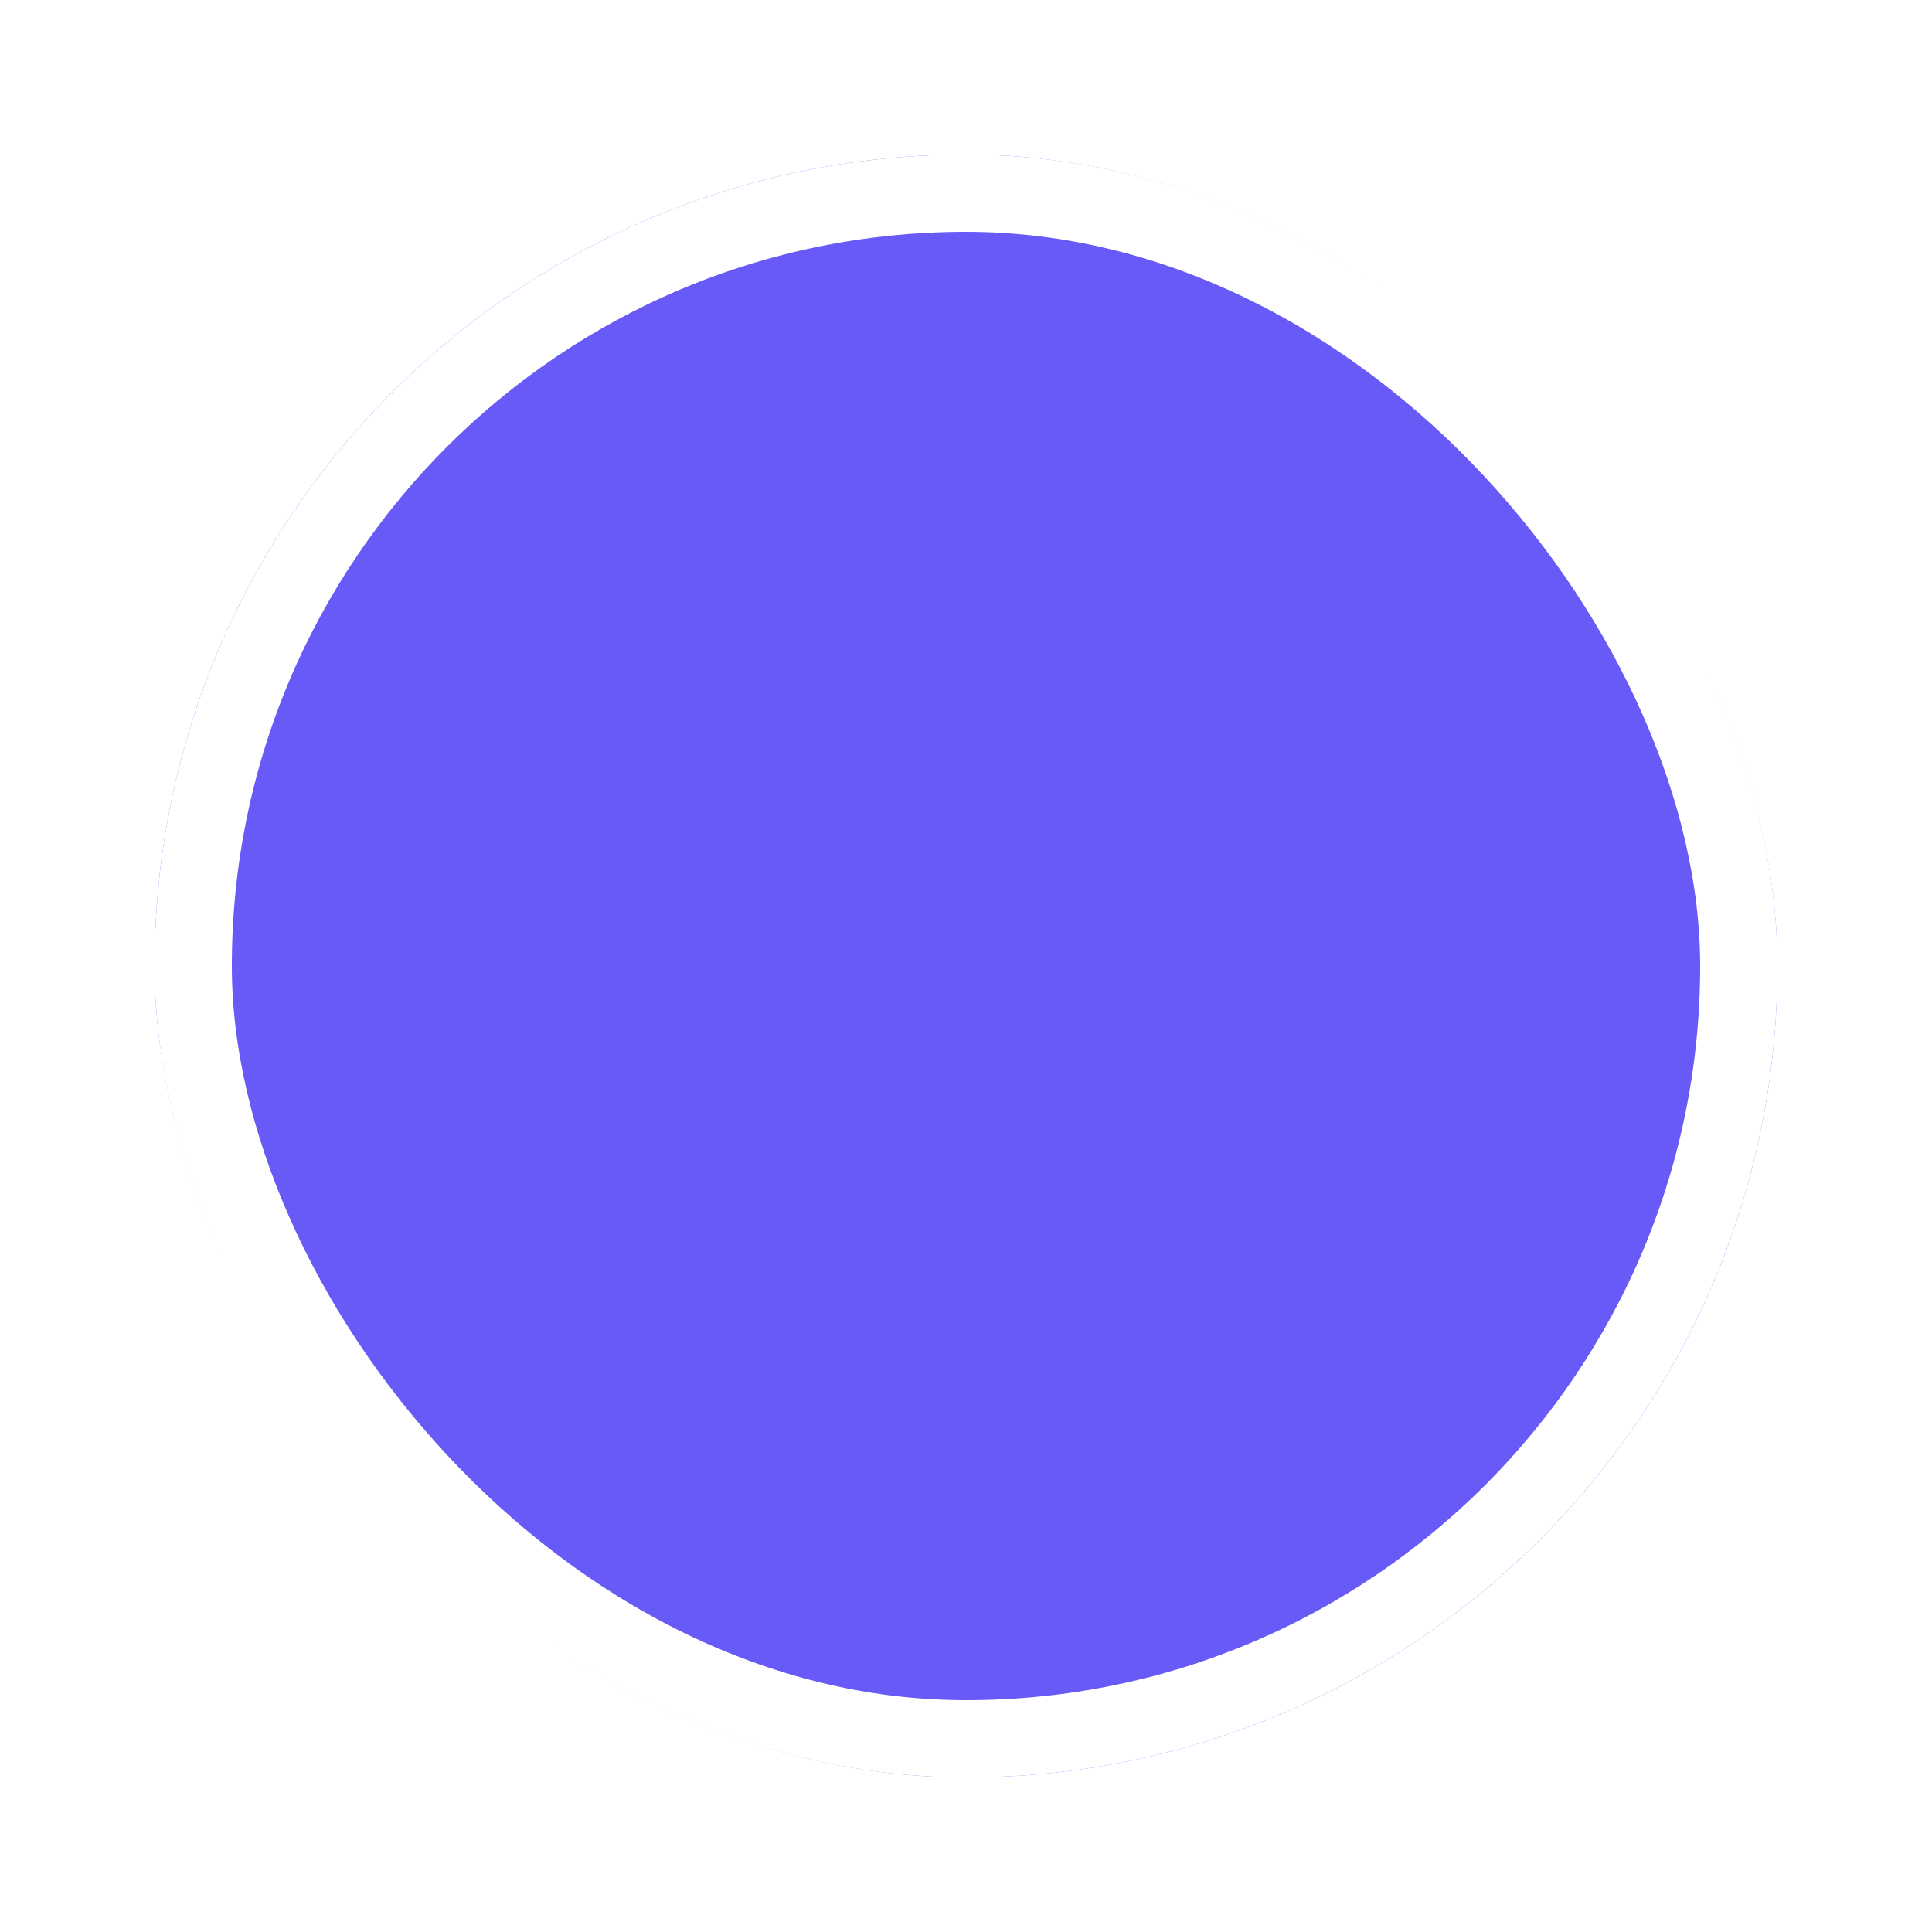 <svg width="50" height="50" viewBox="0 0 50 50" fill="none" xmlns="http://www.w3.org/2000/svg">
<g filter="url(#filter0_d_5432_31483)">
<rect x="4" y="4" width="42" height="42" rx="21" fill="#675AF6"/>
<rect x="5" y="5" width="40" height="40" rx="20" stroke="white" stroke-width="2"/>
</g>
<defs>
<filter id="filter0_d_5432_31483" x="0" y="0" width="50" height="50" filterUnits="userSpaceOnUse" color-interpolation-filters="sRGB">
<feFlood flood-opacity="0" result="BackgroundImageFix"/>
<feColorMatrix in="SourceAlpha" type="matrix" values="0 0 0 0 0 0 0 0 0 0 0 0 0 0 0 0 0 0 127 0" result="hardAlpha"/>
<feOffset/>
<feGaussianBlur stdDeviation="2"/>
<feComposite in2="hardAlpha" operator="out"/>
<feColorMatrix type="matrix" values="0 0 0 0 0.404 0 0 0 0 0.353 0 0 0 0 0.965 0 0 0 0.4 0"/>
<feBlend mode="normal" in2="BackgroundImageFix" result="effect1_dropShadow_5432_31483"/>
<feBlend mode="normal" in="SourceGraphic" in2="effect1_dropShadow_5432_31483" result="shape"/>
</filter>
</defs>
</svg>
